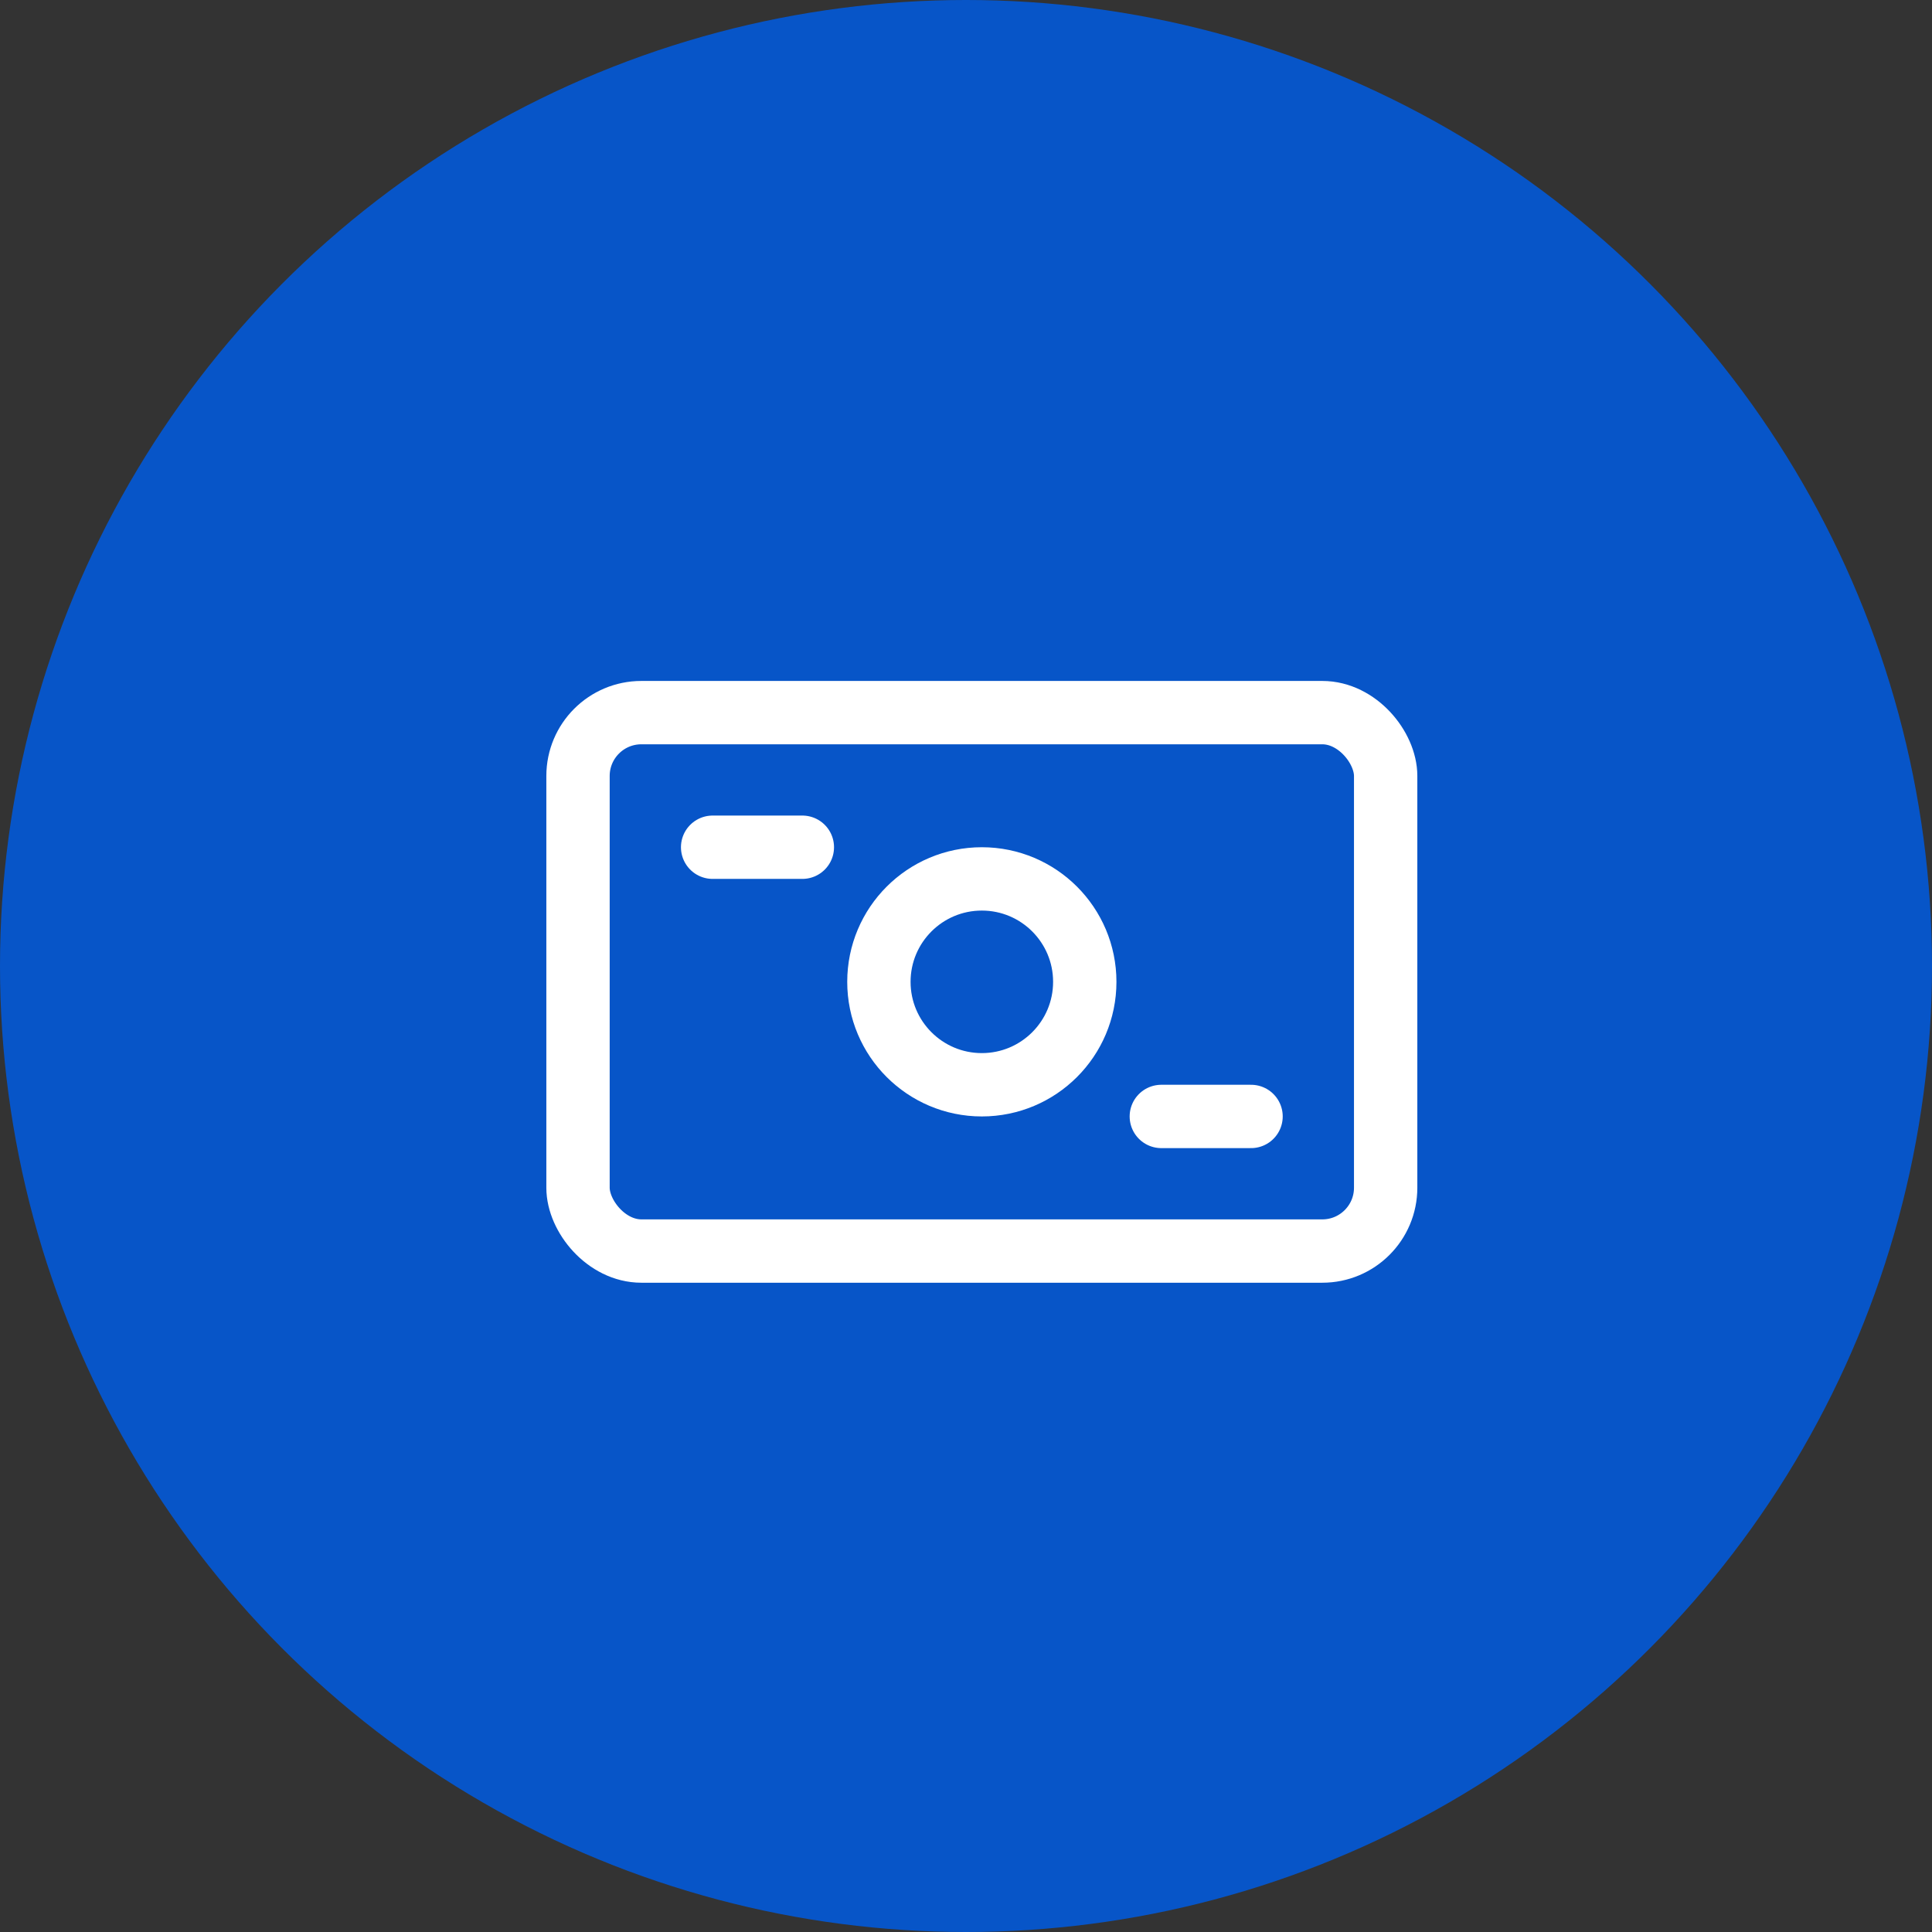 <svg width="61" height="61" viewBox="0 0 61 61" fill="none" xmlns="http://www.w3.org/2000/svg">
<rect x="0" y="0" width="61" height="61" fill="#333333" stroke="none"/>
<circle cx="30.5" cy="30.5" r="30.5" fill="#0755C8"/>
<rect x="18.25" y="22.5" width="25.5" height="17" rx="2" stroke="white" stroke-width="2"/>
<path d="M22.5 26.75H25.333" stroke="white" stroke-width="2" stroke-linecap="round"/>
<path d="M36.667 35.25H39.5" stroke="white" stroke-width="2" stroke-linecap="round"/>
<circle cx="31" cy="31" r="3.25" stroke="white" stroke-width="2"/>
</svg>
